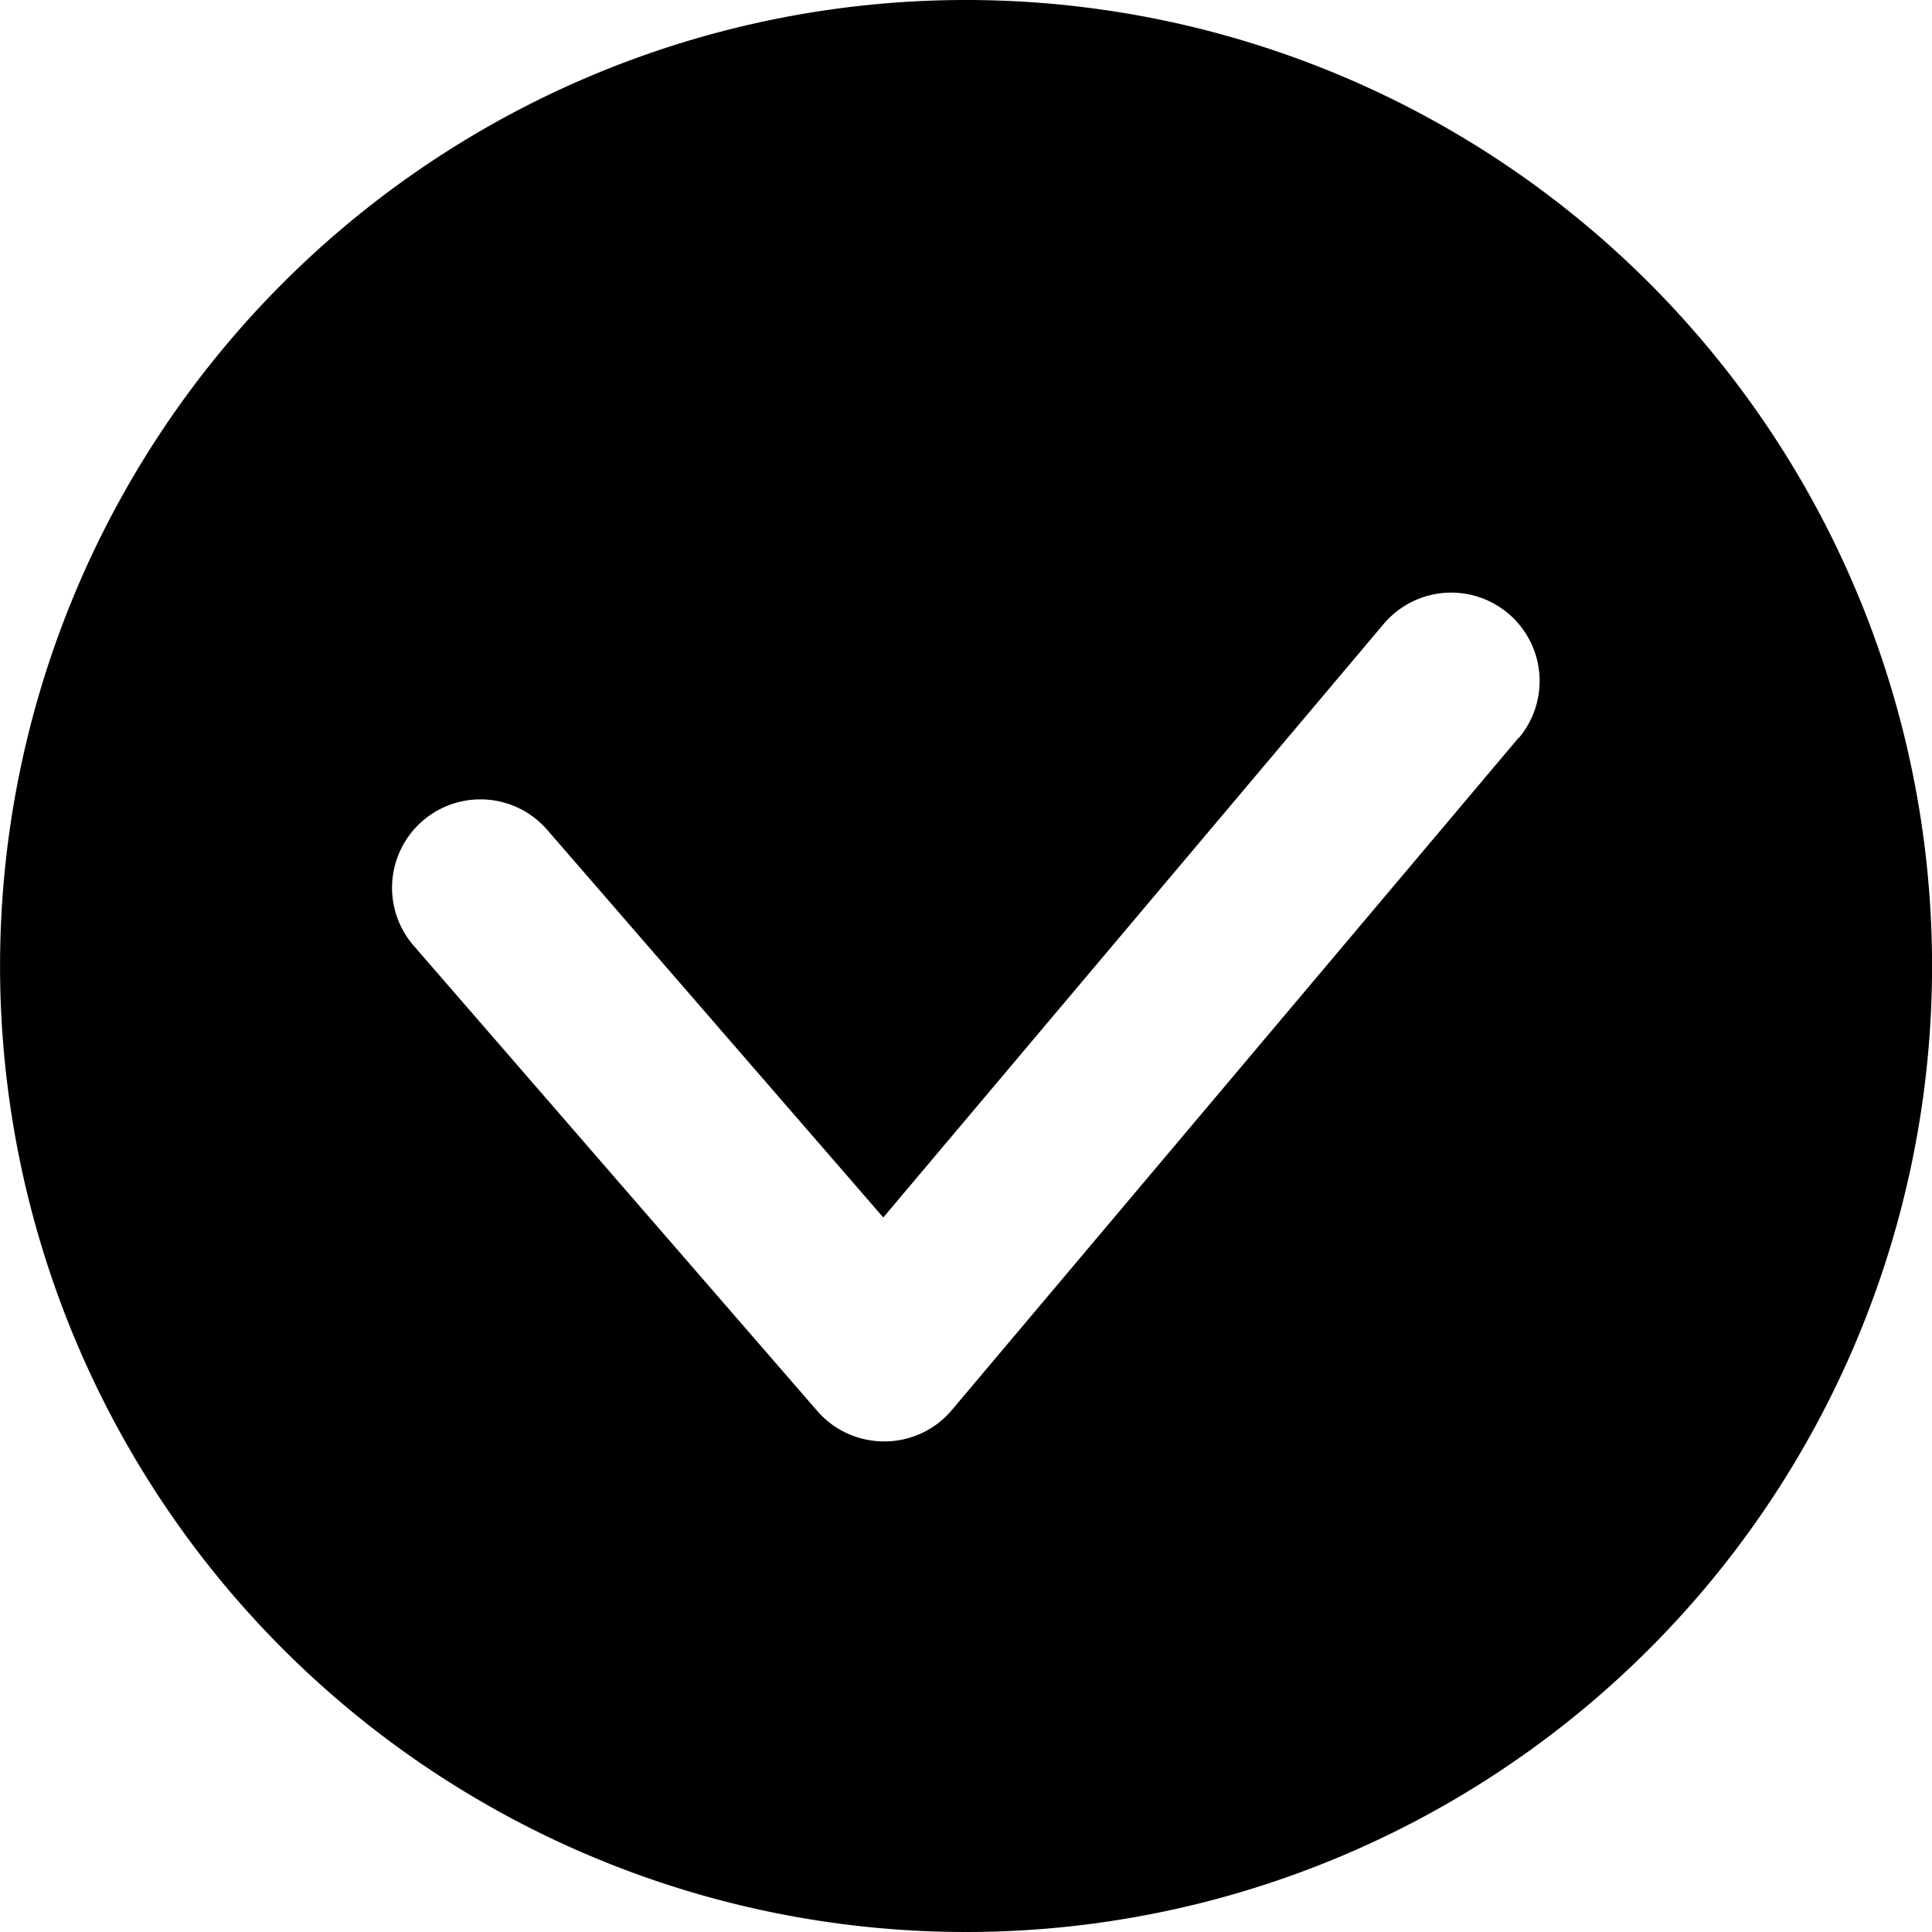 <svg data-name="그룹 3583" xmlns="http://www.w3.org/2000/svg" width="32" height="32" viewBox="0 0 32 32">
    <g data-name="그룹 3582">
        <path data-name="패스 1571" d="M16 0a16 16 0 1 0 16 16A16 16 0 0 0 16 0m9.156 12.215-9.39 11.138a1.455 1.455 0 0 1-1.11.521h-.01a1.463 1.463 0 0 1-1.107-.5l-6.679-7.7a1.464 1.464 0 1 1 2.213-1.917l5.556 6.408 8.287-9.829a1.464 1.464 0 0 1 2.239 1.888" transform="translate(.001)"/>
    </g>
</svg>

